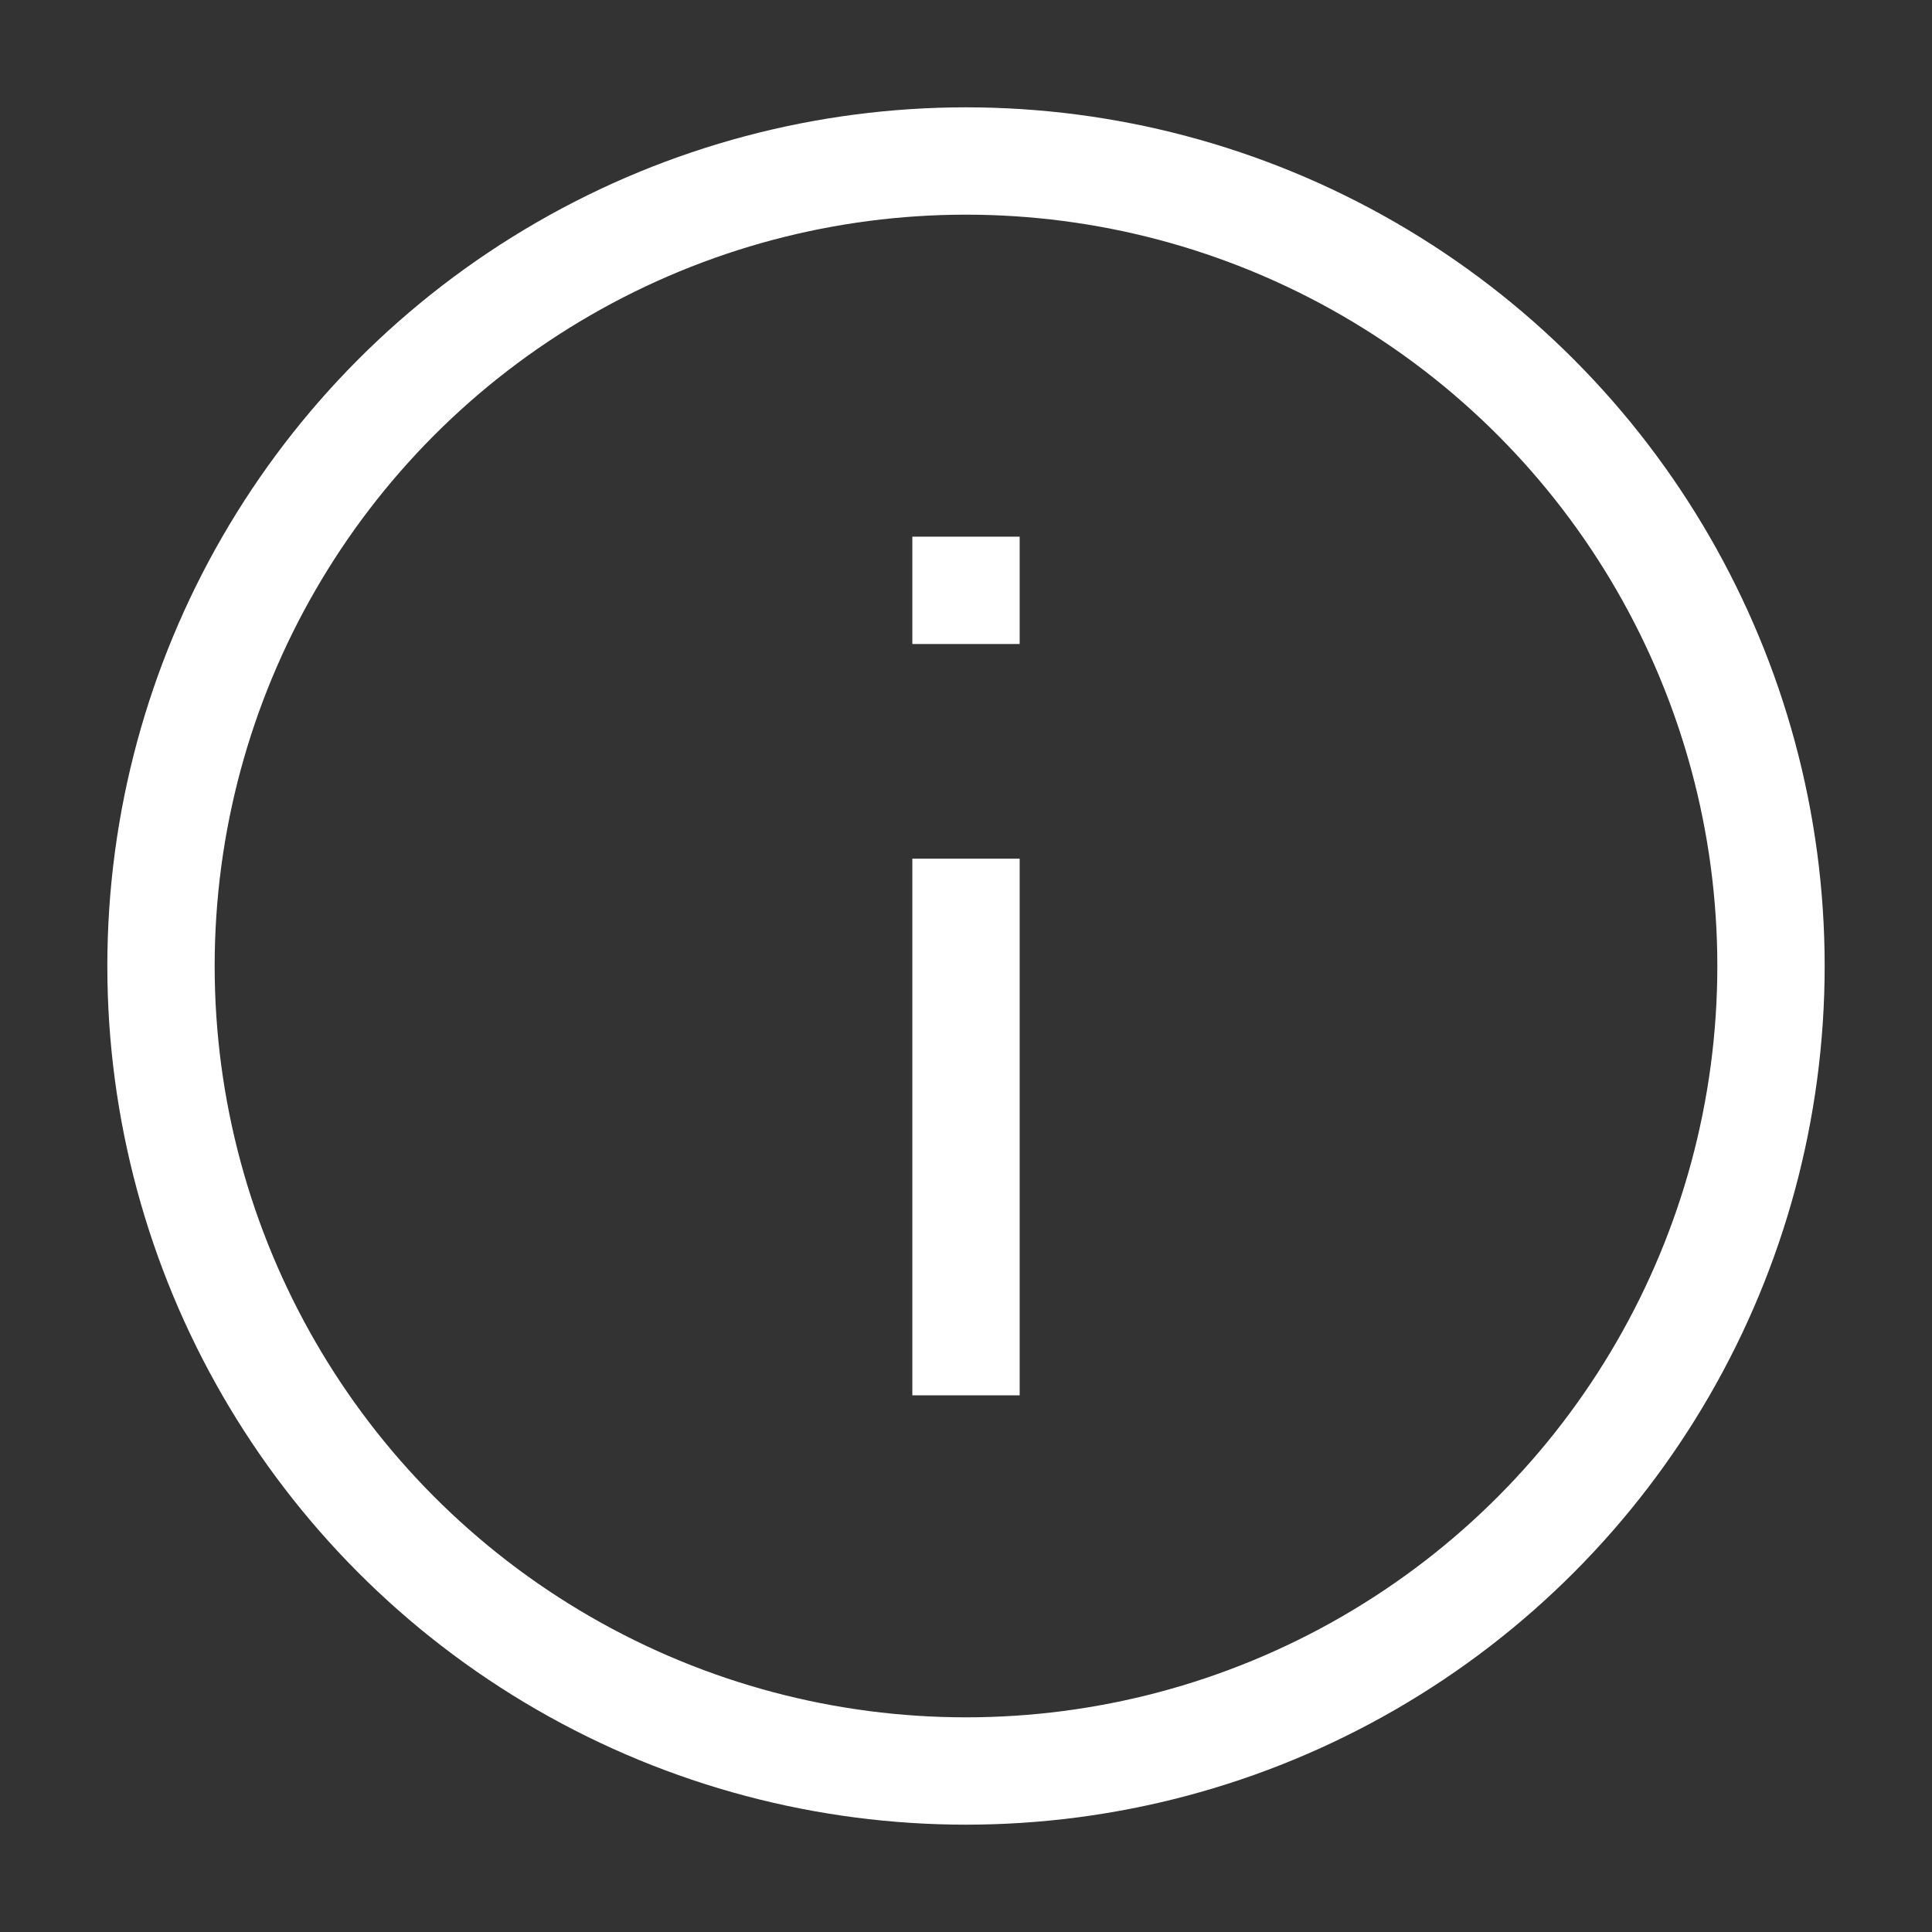 <svg width="18" height="18" viewBox="0 0 18 18" fill="none" xmlns="http://www.w3.org/2000/svg">
<rect x="0" y="0" width="18" height="18" fill="#333333" stroke="none"/>
<circle cx="9" cy="9" r="7.5" stroke="white"/>
<rect x="8.5" y="5" width="1" height="1" fill="white"/>
<rect x="8.5" y="8" width="1" height="5" fill="white"/>
</svg>
